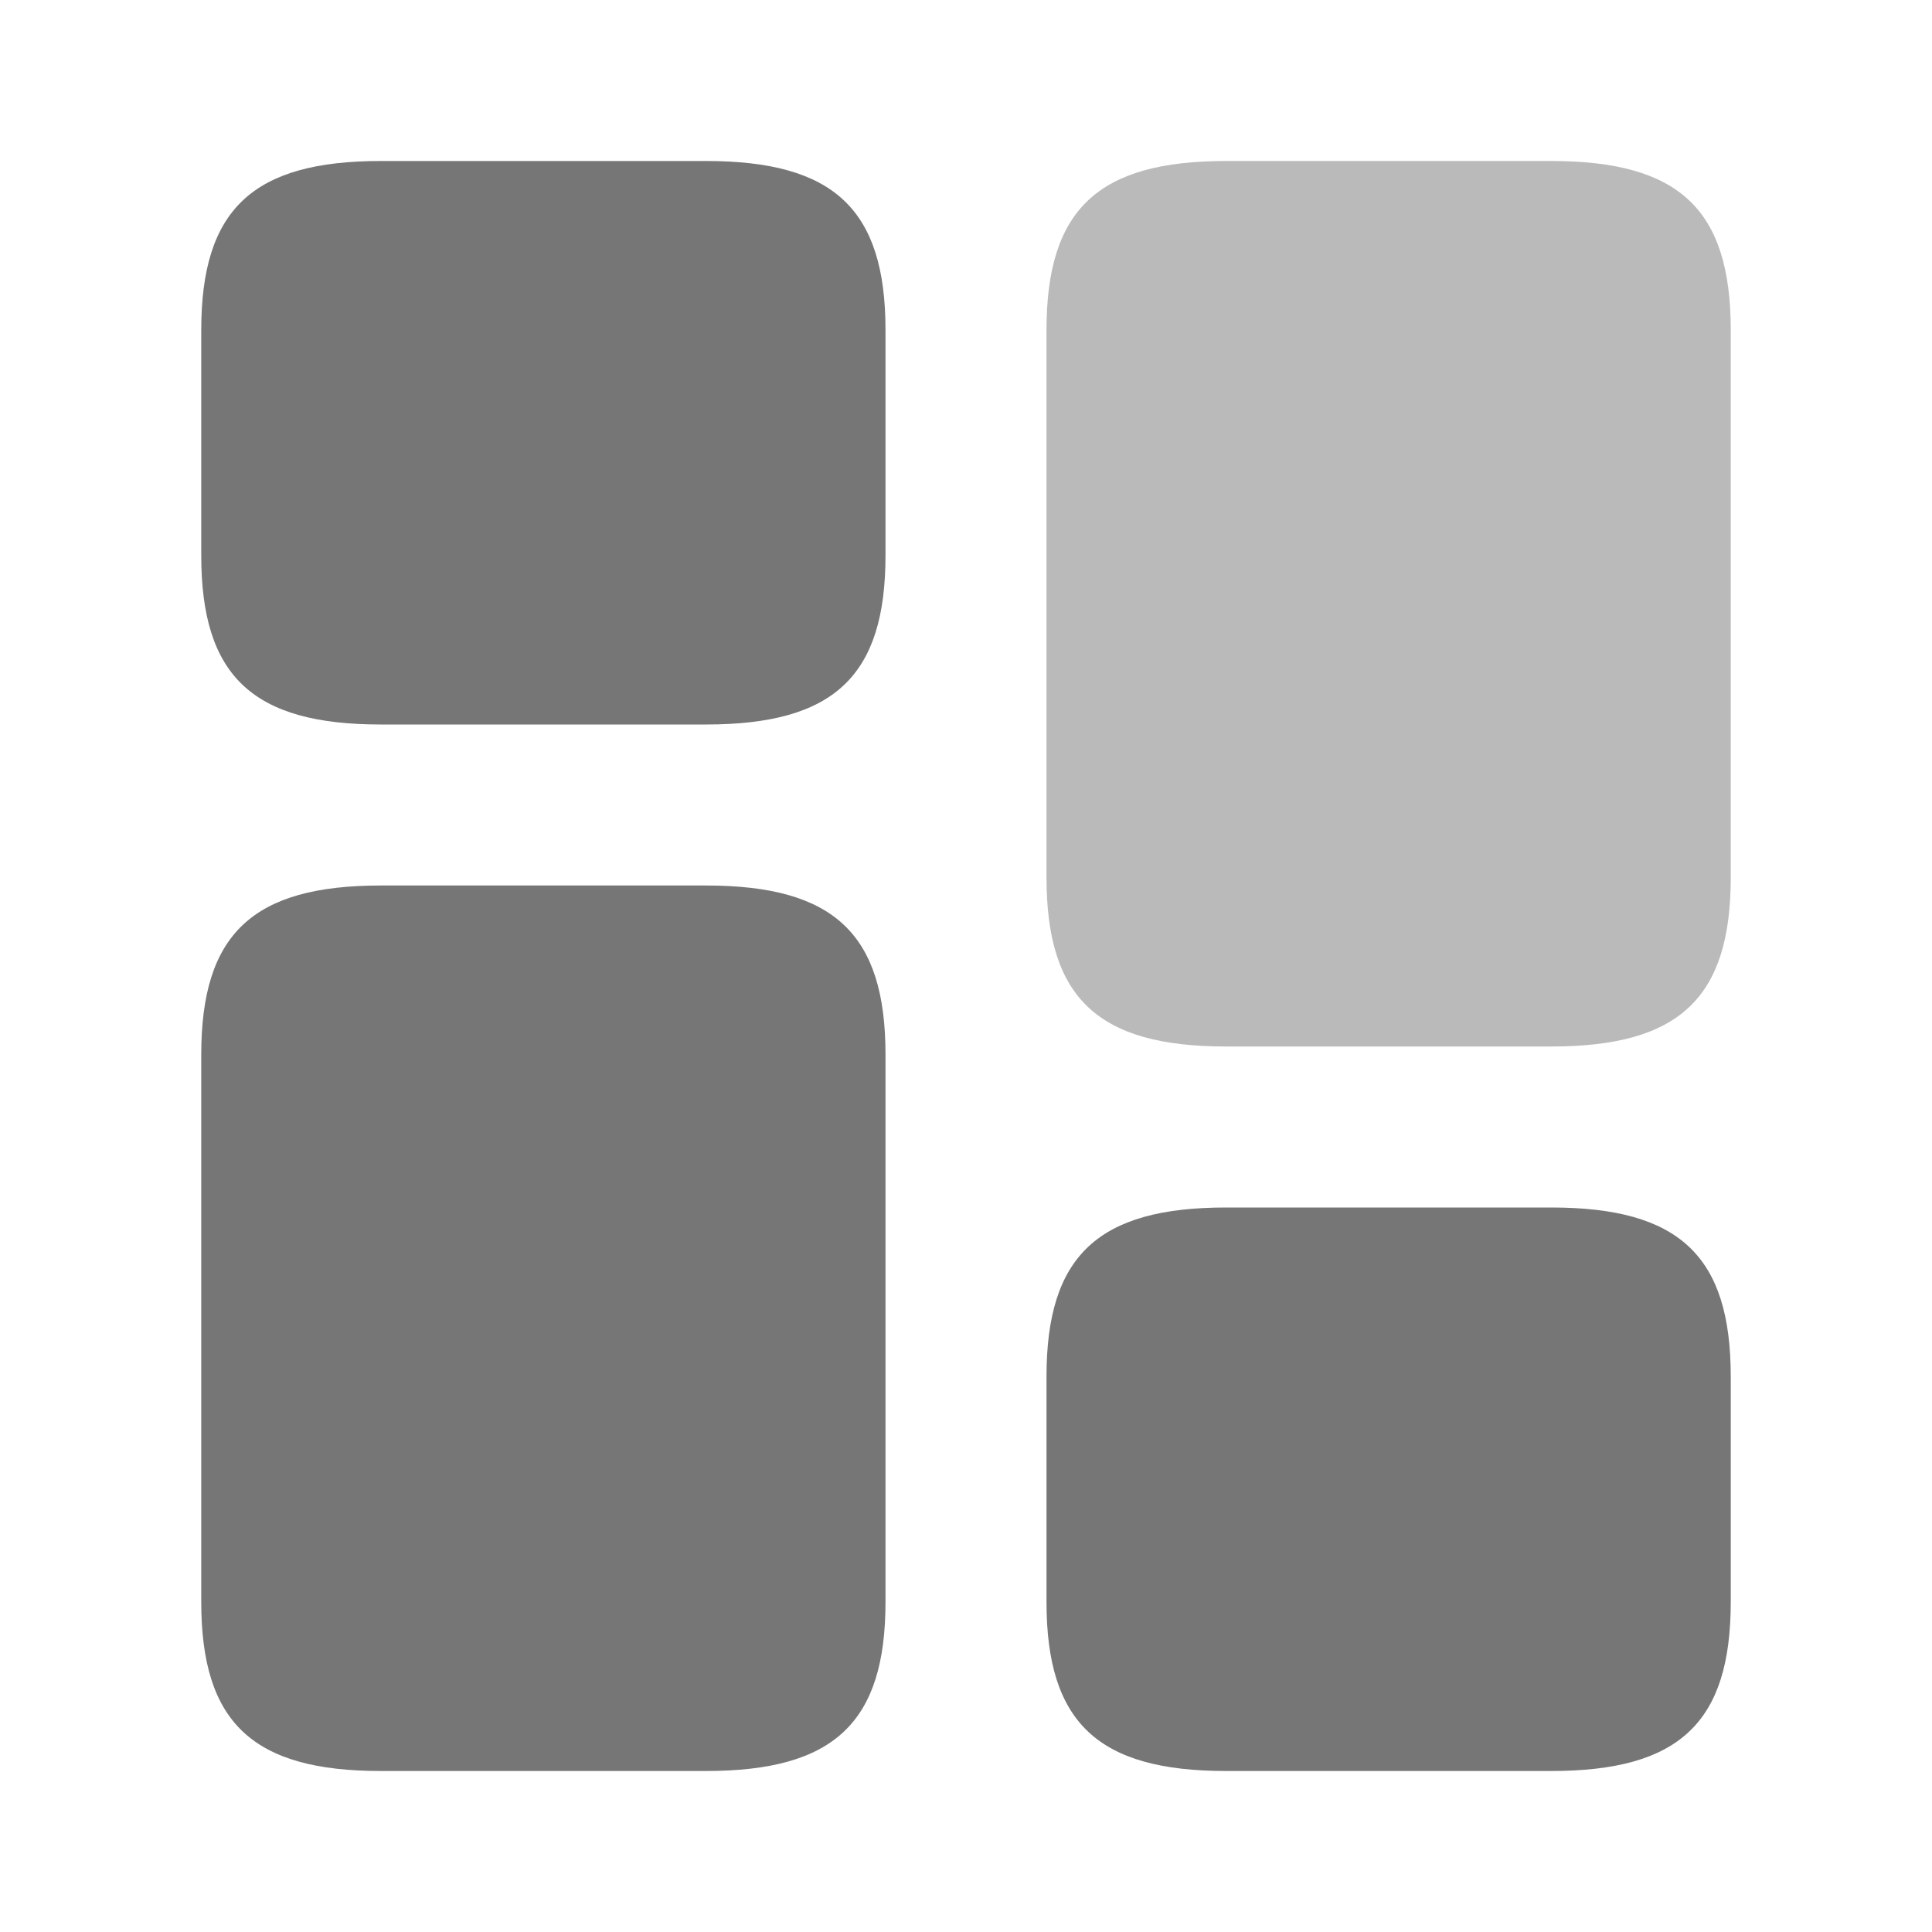 <svg id="Dashboard_Bold" data-name="Dashboard Bold" xmlns="http://www.w3.org/2000/svg" width="24" height="24" viewBox="0 0 24 24">
  <g id="element-4" transform="translate(-684 -252)">
    <path id="Vector" d="M8.5,8.9V2.1C8.5.6,7.86,0,6.27,0H2.23C.64,0,0,.6,0,2.1V8.9C0,10.4.64,11,2.23,11H6.27C7.86,11,8.5,10.4,8.5,8.9Z" transform="translate(697 254)" fill="#767676" opacity="0.5"/>
    <path id="Vector-2" data-name="Vector" d="M8.5,2.1V8.9c0,1.5-.64,2.1-2.23,2.1H2.23C.64,11,0,10.4,0,8.9V2.1C0,.6.64,0,2.23,0H6.27C7.86,0,8.5.6,8.5,2.1Z" transform="translate(686.5 263)" fill="#767676"/>
    <path id="Vector-3" data-name="Vector" d="M0,0H24V24H0Z" transform="translate(708 276) rotate(180)" fill="none" opacity="0"/>
    <path id="Vector-4" data-name="Vector" d="M8.5,4.9V2.1C8.5.6,7.86,0,6.27,0H2.23C.64,0,0,.6,0,2.1V4.9C0,6.4.64,7,2.23,7H6.27C7.86,7,8.5,6.4,8.5,4.9Z" transform="translate(697 267)" fill="#767676"/>
    <path id="Vector-5" data-name="Vector" d="M8.5,4.9V2.1C8.5.6,7.86,0,6.27,0H2.23C.64,0,0,.6,0,2.1V4.9C0,6.4.64,7,2.23,7H6.27C7.86,7,8.5,6.4,8.5,4.9Z" transform="translate(686.5 254)" fill="#767676"/>
  </g>
</svg>

